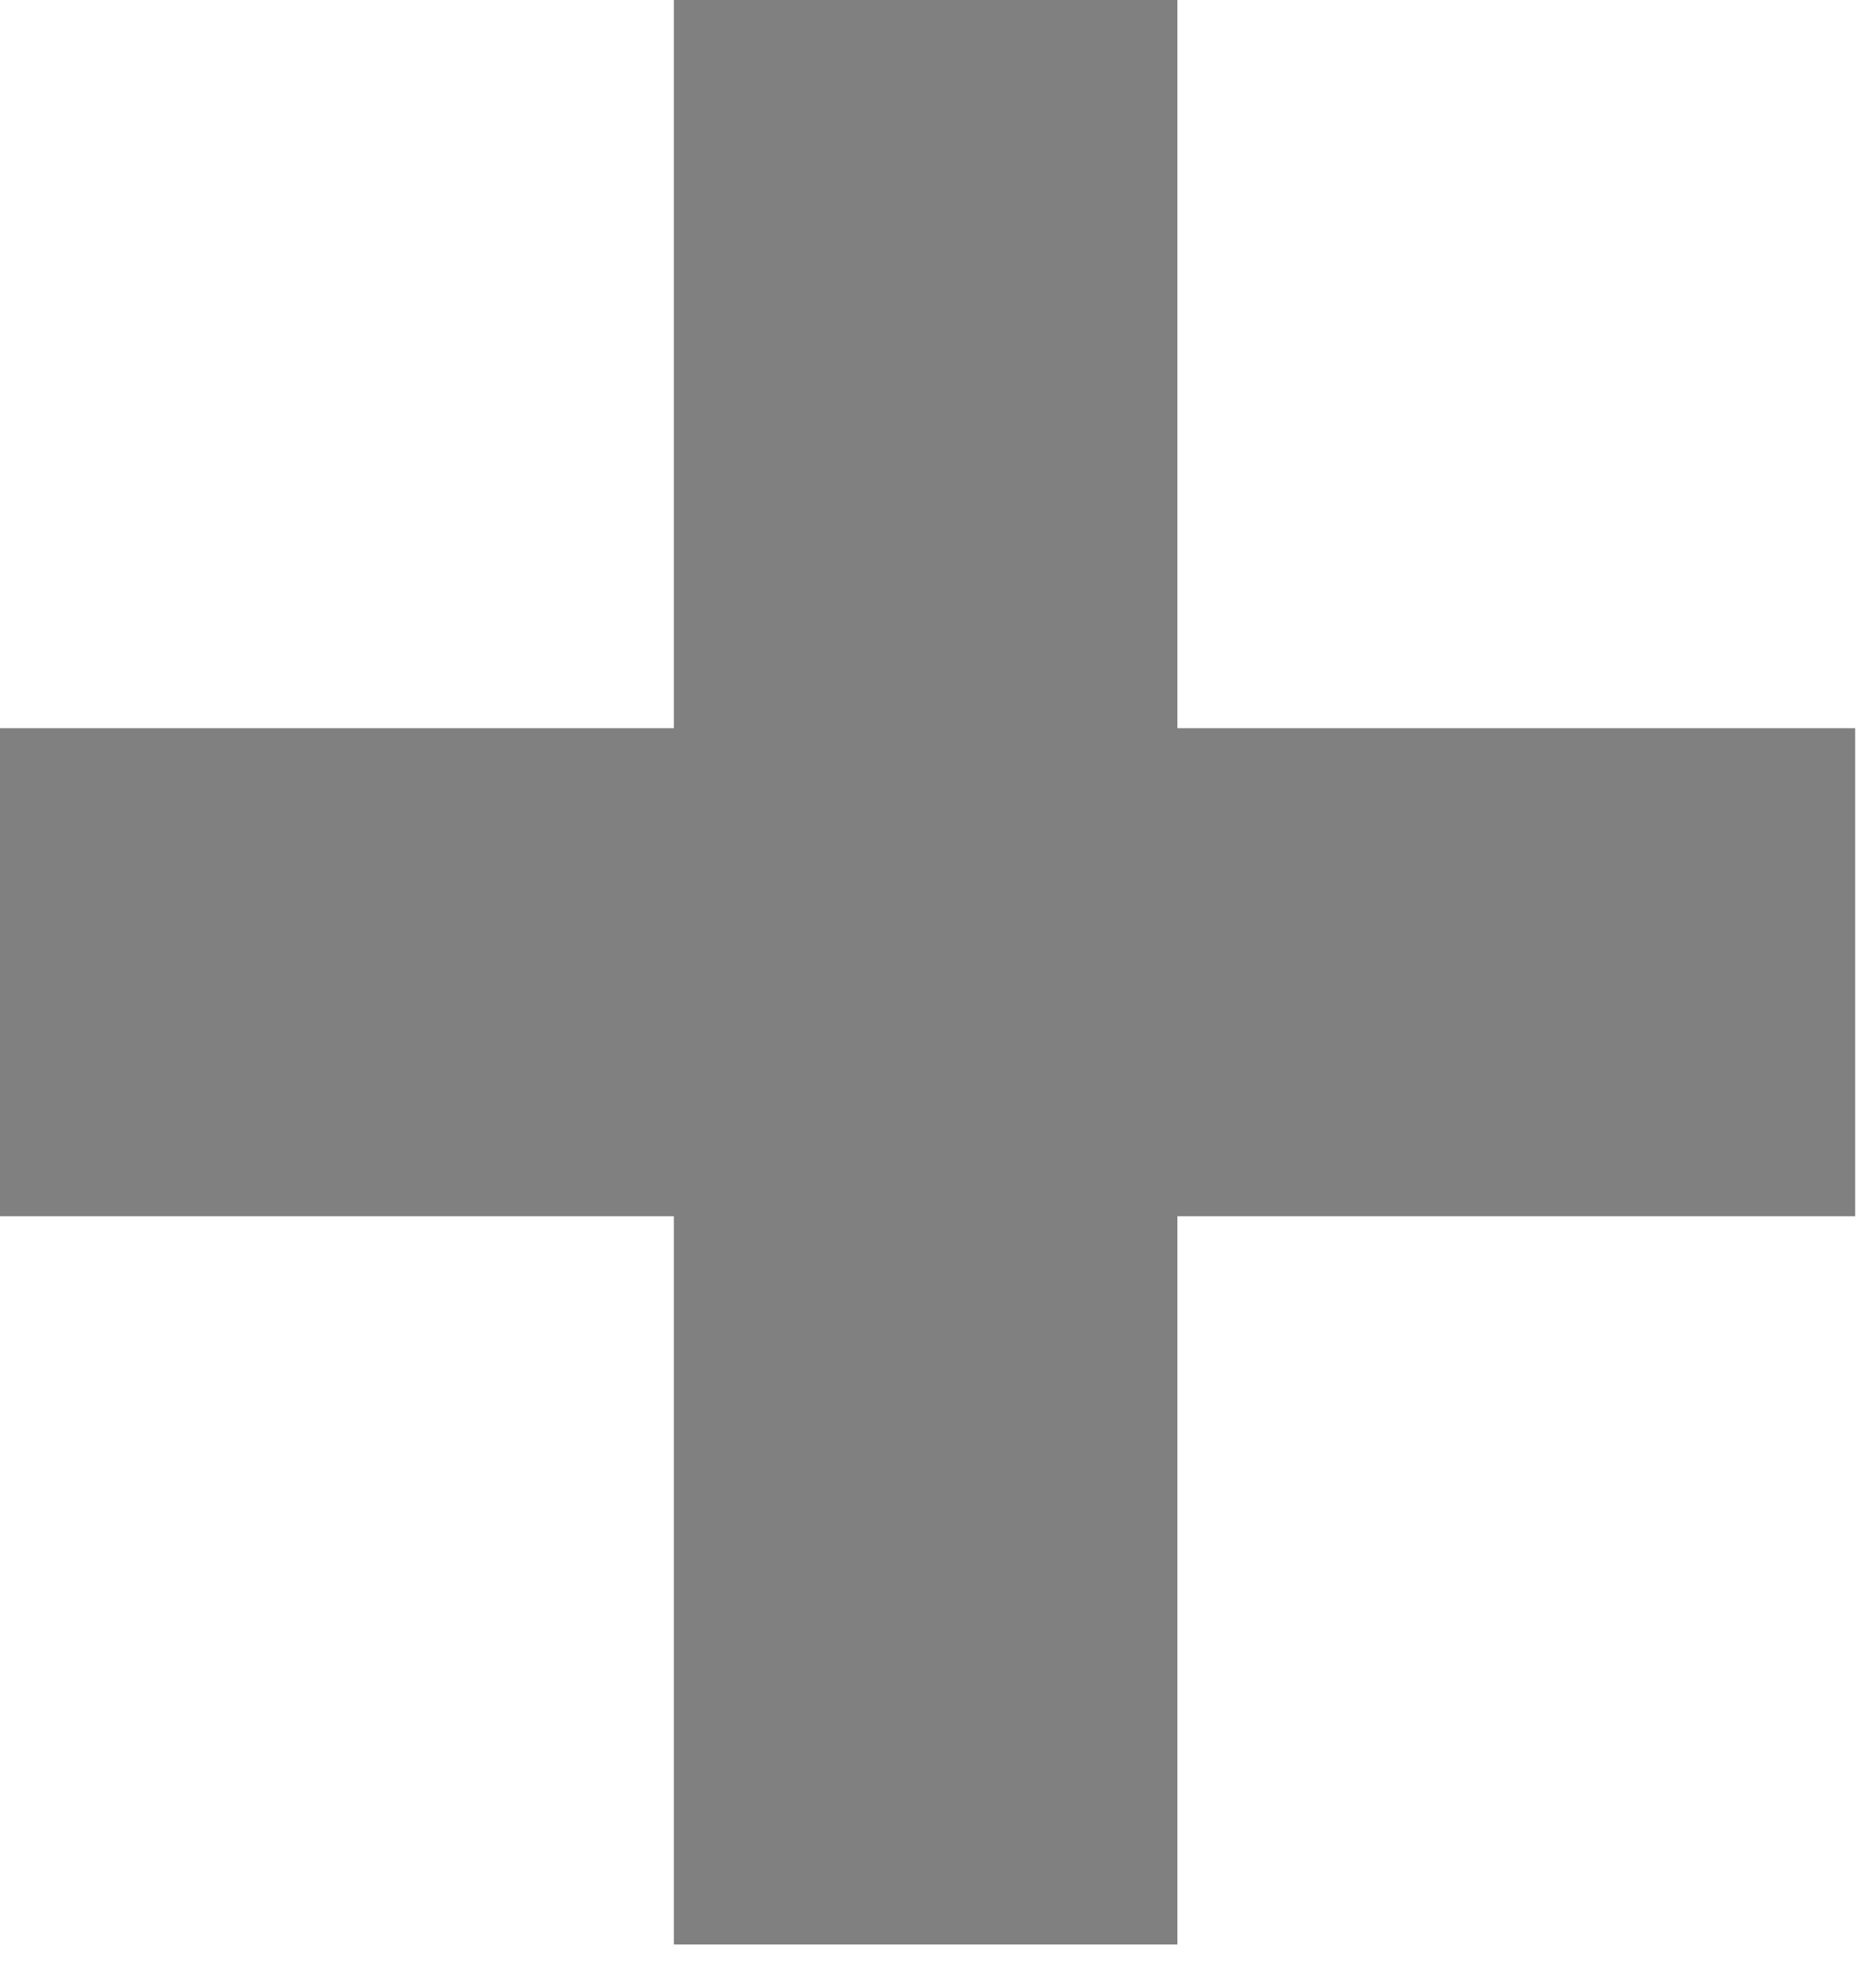 <svg width="62" height="65" viewBox="0 0 62 65" fill="none" xmlns="http://www.w3.org/2000/svg">
<path id="+" d="M22.272 64.256V40.192H0V24.064H22.272V0H38.912V24.064H61.312V40.192H38.912V64.256H22.272Z" fill="#808080"/>
</svg>
